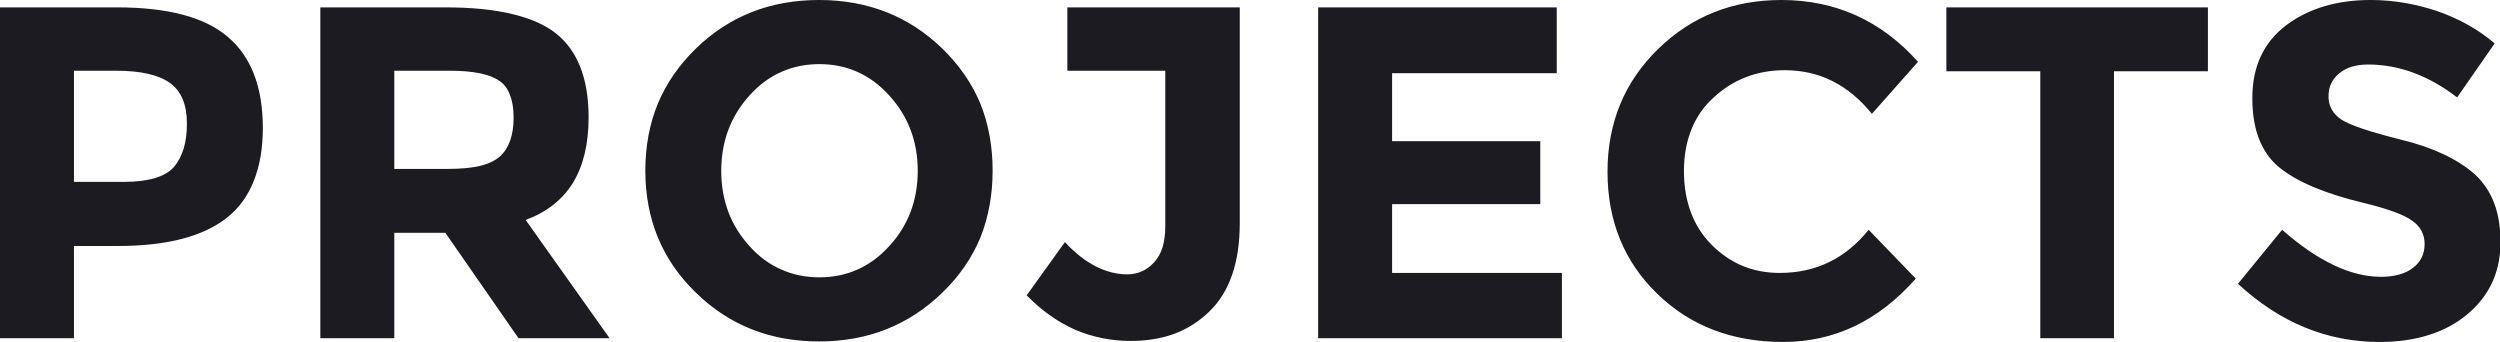 
<svg xmlns="http://www.w3.org/2000/svg" version="1.1" xmlns:xlink="http://www.w3.org/1999/xlink" preserveAspectRatio="none" x="0px" y="0px" width="965px" height="132px" viewBox="0 0 965 132">
<defs>
<g id="Layer2_0_FILL">
<path fill="#1B1B21" stroke="none" d="
M 101.45 49.4
Q 101.45 25.7 87.95 14.25 81.3 8.55 70.65 5.7 59.9 2.85 45.15 2.85
L 0 2.85 0 130.55 28.55 130.55 28.55 94.95 45.5 94.95
Q 73.85 94.95 87.65 84 94.55 78.5 97.95 69.85 101.45 61.2 101.45 49.4
M 44.85 27.3
Q 58.95 27.3 65.5 31.95 72.15 36.65 72.15 47.65 72.15 53.2 70.9 57.35 69.6 61.55 67.1 64.5 62 70.2 47.8 70.2
L 28.55 70.2 28.55 27.3 44.85 27.3
M 227.2 45.3
Q 227.2 22.9 214.55 12.85 208.25 7.9 197.6 5.4 187.05 2.85 172.1 2.85
L 123.65 2.85 123.65 130.55 152.2 130.55 152.2 89.85 171.9 89.85 200.15 130.55 235.3 130.55 202.9 84.9
Q 215.1 80.4 221.2 70.5 227.2 60.6 227.2 45.3
M 173.5 27.3
Q 187.2 27.3 192.75 31.2 195.5 33 196.85 36.65 198.25 40.15 198.25 45.4 198.25 55.65 192.95 60.4 190.25 62.8 185.3 64.05 180.25 65.2 172.95 65.2
L 152.2 65.2 152.2 27.3 173.5 27.3
M 378.4 91.75
Q 383.15 79.95 383.15 65.85 383.15 51.75 378.4 39.95 373.55 28.35 363.85 18.85 344.45 0 316.15 0 287.8 0 268.5 18.85 258.8 28.35 253.95 39.95 249.1 51.75 249.1 65.85 249.1 94 268.5 112.85 287.8 131.8 316.15 131.8 344.45 131.8 363.85 112.85 373.55 103.45 378.4 91.75
M 354.25 65.95
Q 354.25 83.05 343.2 95.05 332.25 107.05 316.25 107.05 308.25 107.05 301.5 104 294.75 101.05 289.35 95.05 278.4 83.05 278.4 65.95 278.4 48.9 289.35 36.8 294.75 30.8 301.5 27.8 308.25 24.75 316.25 24.75 332.25 24.75 343.2 36.8 354.25 48.9 354.25 65.95
M 412 2.85
L 412 27.3 449.8 27.3 449.8 87.25
Q 449.8 91.9 448.75 95.45 447.7 98.85 445.5 101.25 441.2 105.9 435.15 105.9 428.95 105.9 422.85 102.75 416.85 99.7 411.05 93.45
L 396.3 114
Q 404.85 122.75 414.95 127.25 425.05 131.6 436.55 131.6 445.7 131.6 453.3 128.85 460.85 126 466.75 120.3 478.55 108.95 478.55 86.1
L 478.55 2.85 412 2.85
M 600.9 28.25
L 600.9 2.85 508.8 2.85 508.8 130.55 602.9 130.55 602.9 105.35 537.35 105.35 537.35 78.8 594.55 78.8 594.55 54.5 537.35 54.5 537.35 28.25 600.9 28.25
M 688.95 27.1
Q 708.95 27.1 722.55 43.95
L 740.35 23.85
Q 719 0 687.6 0 659.45 0 640.05 18.9 620.5 37.95 620.5 66.3 620.5 94.75 639.65 113.35 658.8 132 688.3 132 703.05 132 715.9 125.9 728.65 119.8 739.5 107.55
L 721.3 88.7
Q 707.9 105.35 686.95 105.35 679.25 105.35 672.65 102.65 666.1 99.9 660.8 94.6 655.35 89.15 652.7 82 650 74.9 650 65.95 650 57.1 652.9 49.95 655.75 42.8 661.45 37.65 672.85 27.1 688.95 27.1
M 852.25 27.5
L 852.25 2.85 751.3 2.85 751.3 27.5 787.55 27.5 787.55 130.55 816 130.55 816 27.5 852.25 27.5
M 948.45 37.6
L 962.95 16.75
Q 953.4 8.65 940.65 4.25 927.9 0 915.05 0 895.45 0 882.4 9.8 869.4 19.7 869.4 37.85 869.4 47 871.95 53.55 874.55 60.25 879.65 64.5 890.05 73 912.3 78.3 926.4 81.75 931.05 85.15 935.9 88.5 935.9 94.2 935.9 100 931.35 103.45 926.85 106.85 919.05 106.85 901.55 106.85 880.9 88.7
L 863.85 109.55
Q 888.15 132 918.5 132 929.05 132 937.55 129.3 946 126.65 952.35 121.35 965.2 110.65 965.2 93.45 965.2 84.9 962.75 78.4 960.25 71.85 955.25 67.25 945.15 58.4 926.95 53.95 908.9 49.45 903.75 46.15 898.8 42.8 898.8 37.2 898.8 31.7 902.9 28.35 907 24.9 914.1 24.9 931.9 24.9 948.45 37.6 Z"/>
</g>
</defs>

<g transform="matrix( 1, 0, 0, 1, 0,0) ">
<use xlink:href="#Layer2_0_FILL"/>
</g>
</svg>
